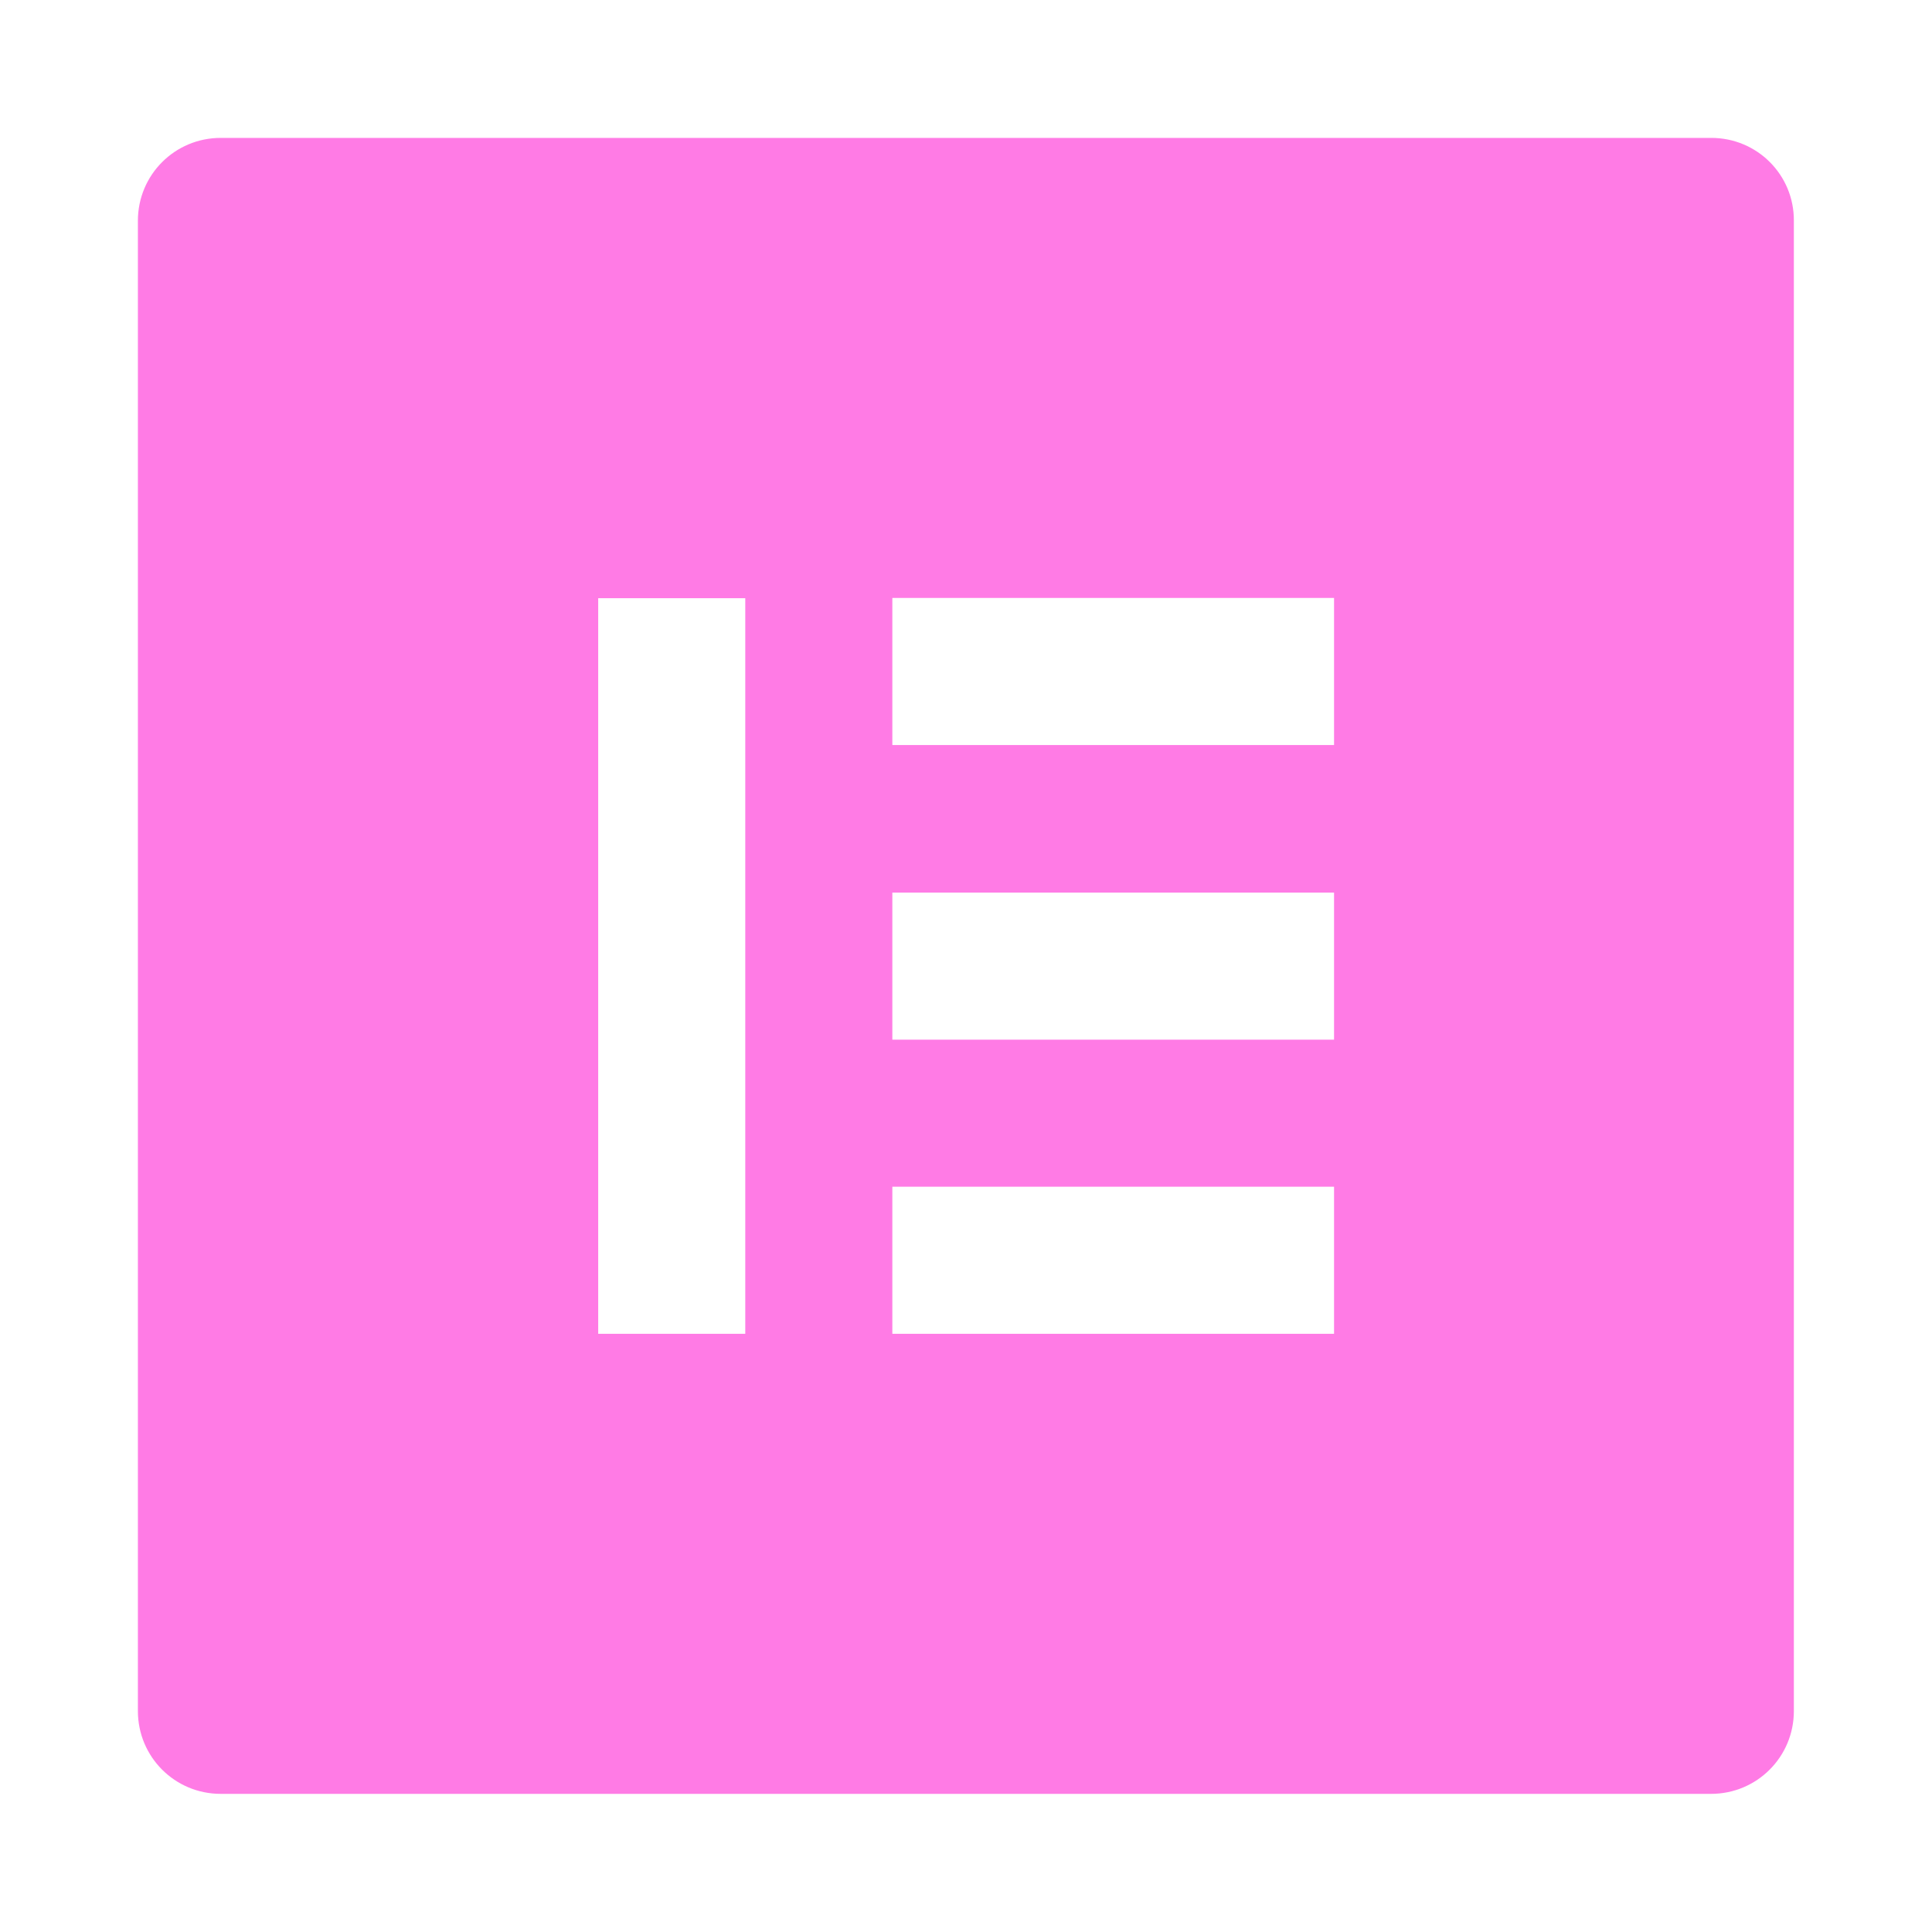 <?xml version="1.0" encoding="utf-8"?>
<!-- Generator: Adobe Illustrator 26.0.1, SVG Export Plug-In . SVG Version: 6.00 Build 0)  -->
<svg version="1.1" id="Layer_1" focusable="false" xmlns="http://www.w3.org/2000/svg" xmlns:xlink="http://www.w3.org/1999/xlink"
	 x="0px" y="0px" viewBox="0 0 800 800" style="enable-background:new 0 0 800 800;" xml:space="preserve">
<style type="text/css">
	.st0{fill:#FF7BE5;}
</style>
<path class="st0" d="M708.6,57.1H91.4c-19,0-34.3,15.3-34.3,34.3v617.1c0,19,15.3,34.3,34.3,34.3h617.1c19,0,34.3-15.3,34.3-34.3
	V91.4C742.9,72.4,727.6,57.1,708.6,57.1 M308.6,552.3h-60.9V247.7h60.9V552.3z M552.4,552.3H369.5v-60.9h182.9V552.3z M552.4,430.5
	H369.5v-60.9h182.9V430.5z M552.4,308.5H369.5v-60.9h182.9V308.5z"/>
</svg>
